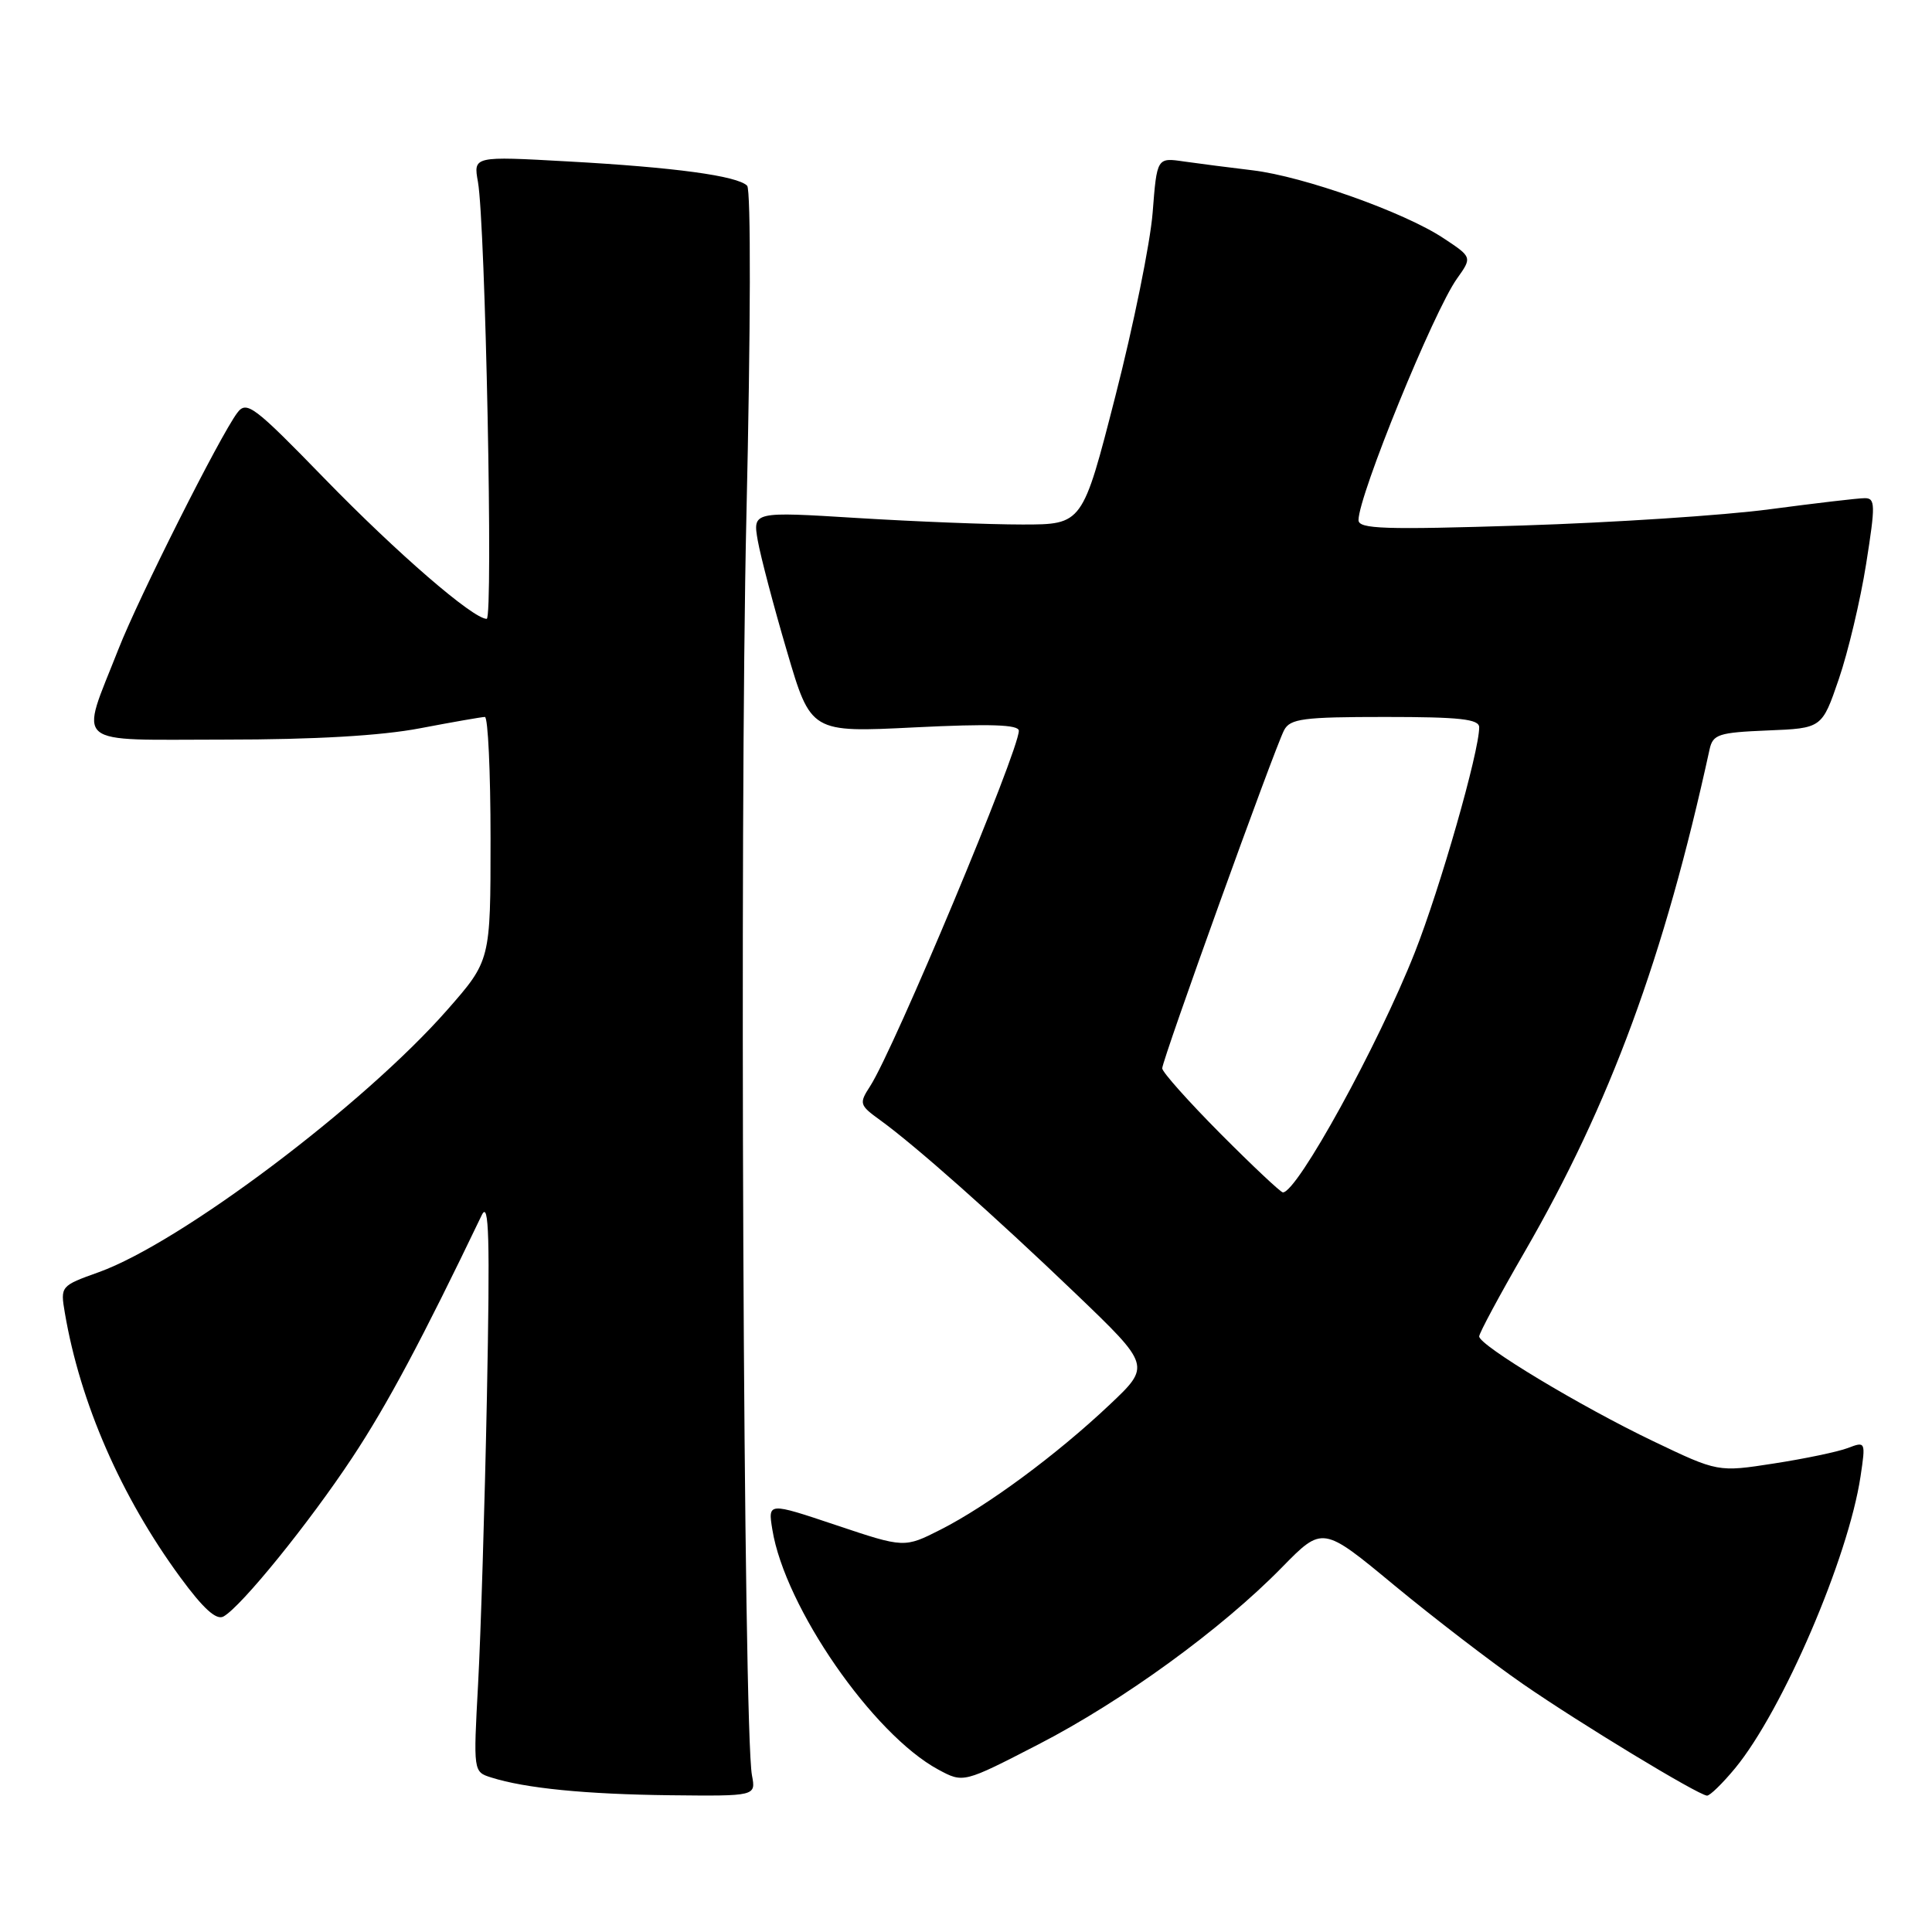 <?xml version="1.0" encoding="UTF-8" standalone="no"?>
<!DOCTYPE svg PUBLIC "-//W3C//DTD SVG 1.1//EN" "http://www.w3.org/Graphics/SVG/1.1/DTD/svg11.dtd" >
<svg xmlns="http://www.w3.org/2000/svg" xmlns:xlink="http://www.w3.org/1999/xlink" version="1.1" viewBox="0 0 256 256">
 <g >
 <path fill="currentColor"
d=" M 99.64 235.25 C 98.50 229.26 97.97 108.97 98.90 68.50 C 99.47 43.65 99.51 25.12 99.00 24.61 C 97.70 23.30 89.40 22.17 75.24 21.39 C 62.72 20.69 62.72 20.69 63.33 24.10 C 64.32 29.67 65.37 82.00 64.49 82.00 C 62.68 82.00 52.68 73.36 43.04 63.45 C 33.63 53.77 32.68 53.05 31.44 54.70 C 29.14 57.77 18.38 79.16 15.70 86.00 C 10.55 99.13 9.22 98.00 29.80 98.00 C 41.67 98.00 50.50 97.49 55.66 96.50 C 59.97 95.68 63.84 95.00 64.25 95.00 C 64.66 95.00 65.00 102.26 65.00 111.14 C 65.00 127.28 65.00 127.28 59.26 133.82 C 48.20 146.41 23.96 164.66 13.09 168.57 C 8.03 170.38 7.99 170.43 8.59 173.95 C 10.62 185.89 16.04 198.30 23.88 208.99 C 26.94 213.16 28.67 214.73 29.62 214.19 C 31.98 212.87 40.92 201.85 46.68 193.14 C 51.31 186.14 55.90 177.55 63.84 161.00 C 64.80 159.02 64.93 163.97 64.52 185.00 C 64.23 199.57 63.70 216.74 63.35 223.14 C 62.72 234.73 62.72 234.78 65.07 235.52 C 69.60 236.96 77.59 237.75 88.83 237.88 C 100.16 238.00 100.16 238.00 99.64 235.25 Z  M 229.92 234.29 C 236.22 226.63 244.91 206.42 246.53 195.64 C 247.22 191.02 247.20 190.97 244.85 191.87 C 243.54 192.37 239.13 193.29 235.05 193.92 C 227.64 195.07 227.64 195.07 219.07 190.97 C 209.46 186.37 196.00 178.27 196.00 177.08 C 196.00 176.65 198.70 171.62 202.01 165.90 C 213.36 146.26 220.52 126.83 226.53 99.29 C 226.97 97.30 227.72 97.06 234.22 96.79 C 241.42 96.50 241.42 96.50 243.65 89.99 C 244.88 86.40 246.51 79.54 247.27 74.74 C 248.52 66.86 248.50 66.00 247.08 66.01 C 246.21 66.01 240.55 66.68 234.50 67.48 C 228.45 68.29 213.71 69.25 201.75 69.63 C 183.39 70.21 180.00 70.10 180.01 68.91 C 180.02 65.64 189.97 41.25 193.05 36.93 C 195.08 34.08 195.08 34.08 191.25 31.55 C 186.07 28.12 172.73 23.38 166.00 22.57 C 162.97 22.21 158.88 21.68 156.90 21.40 C 153.30 20.87 153.30 20.87 152.73 28.19 C 152.41 32.21 150.19 43.15 147.79 52.50 C 143.44 69.50 143.44 69.50 135.47 69.50 C 131.09 69.50 121.25 69.11 113.62 68.64 C 99.74 67.78 99.74 67.78 100.41 71.64 C 100.79 73.76 102.52 80.35 104.27 86.28 C 107.44 97.07 107.44 97.07 121.22 96.38 C 131.17 95.89 135.00 96.01 135.00 96.83 C 135.00 99.50 118.48 139.00 115.30 143.92 C 113.81 146.22 113.87 146.43 116.62 148.42 C 121.28 151.79 131.78 161.11 142.50 171.38 C 152.50 180.97 152.50 180.97 147.00 186.16 C 140.00 192.77 130.86 199.52 124.66 202.67 C 119.83 205.12 119.83 205.12 110.79 202.09 C 101.75 199.06 101.75 199.06 102.34 202.68 C 104.00 212.95 115.67 229.81 124.33 234.48 C 127.65 236.27 127.65 236.27 137.58 231.15 C 148.74 225.40 161.86 215.87 169.87 207.68 C 175.25 202.19 175.25 202.19 184.75 210.06 C 189.98 214.38 197.67 220.29 201.84 223.17 C 209.38 228.38 224.88 237.78 226.18 237.93 C 226.55 237.97 228.23 236.33 229.92 234.29 Z  M 161.73 150.23 C 157.48 145.95 154.00 142.05 154.00 141.56 C 154.00 140.45 168.88 99.17 170.15 96.75 C 170.95 95.23 172.68 95.00 183.54 95.00 C 193.43 95.00 196.00 95.28 196.00 96.37 C 196.00 99.62 190.84 117.65 187.47 126.20 C 182.62 138.49 171.89 158.00 169.99 158.00 C 169.70 158.00 165.98 154.50 161.73 150.23 Z "/>
</g>
</svg>